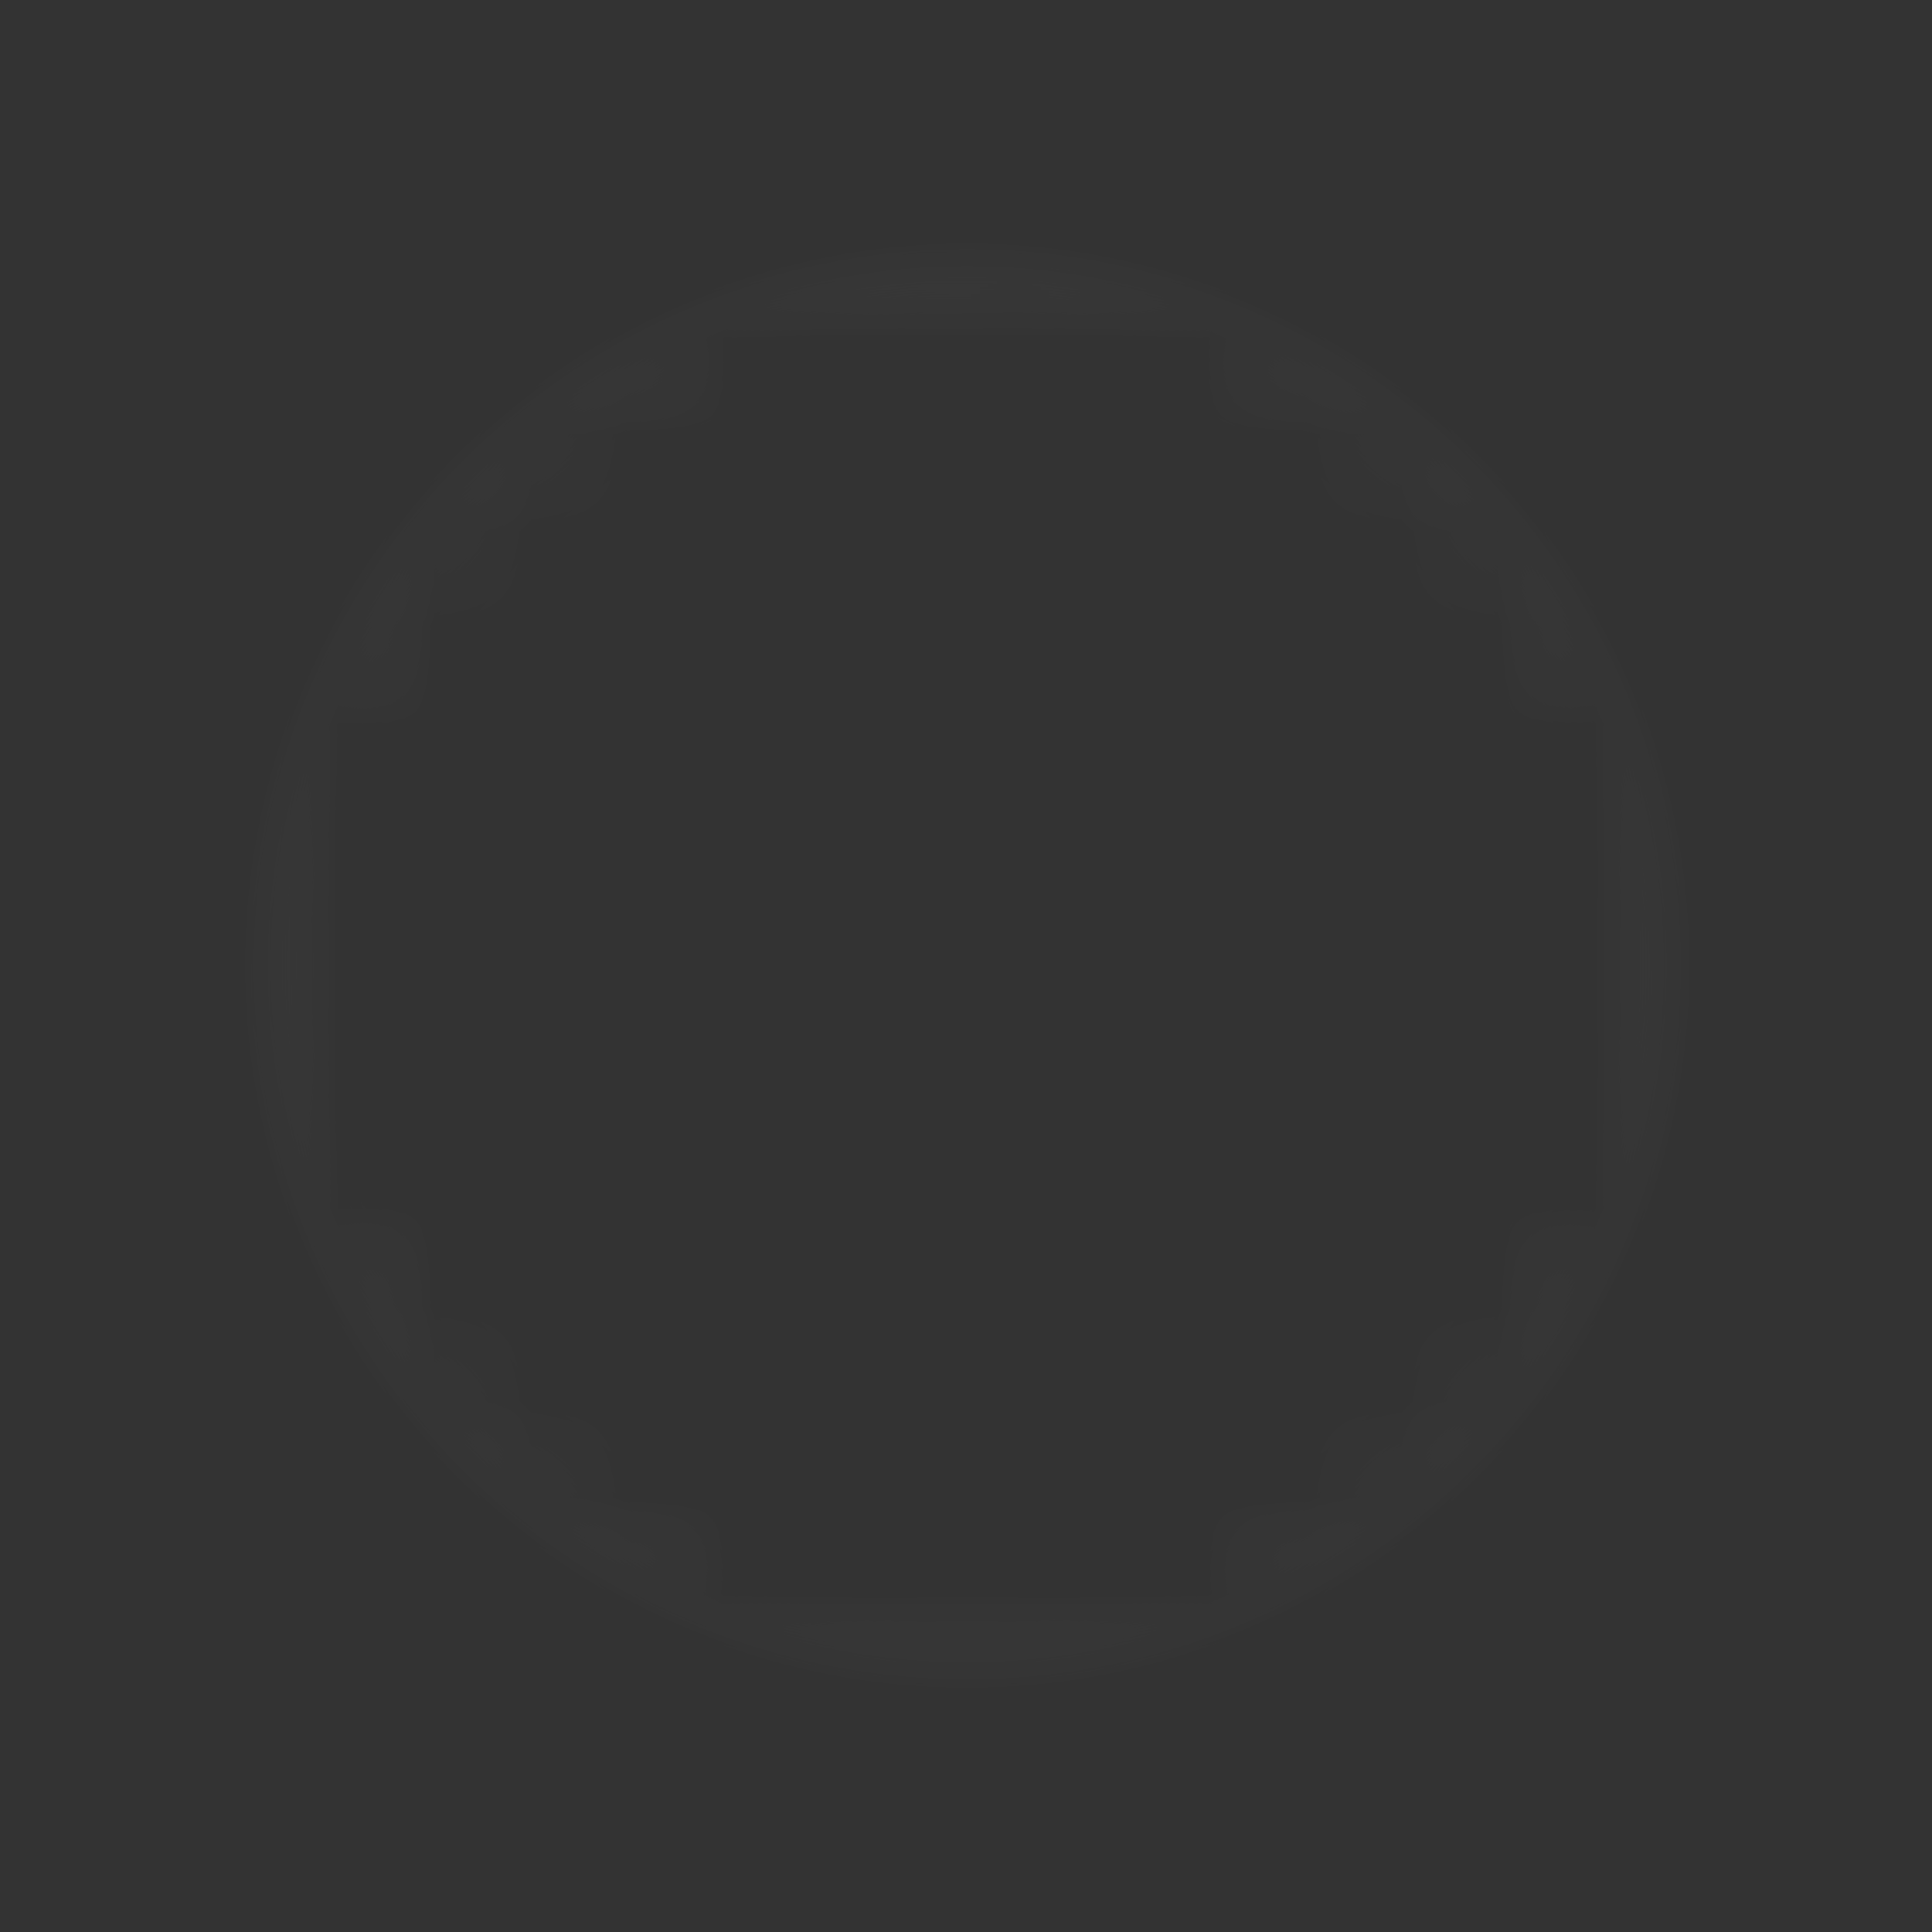 <svg width="20" height="20" viewBox="0 0 20 20" fill="none" xmlns="http://www.w3.org/2000/svg">
<rect x="0" y="0" width="20" height="20" fill="#333333" stroke="none"/>
<mask id="mask0_574_122" style="mask-type:luminance" maskUnits="userSpaceOnUse" x="0" y="0" width="20" height="20">
<path d="M20 10C20 15.533 15.533 20 10 20C4.467 20 0 15.533 0 10C0 4.467 4.467 0 10 0C15.533 0 20 4.467 20 10ZM2.511 10C2.511 14.133 5.867 17.511 10 17.511C14.133 17.511 17.511 14.133 17.511 10C17.511 5.867 14.156 2.511 10 2.511C5.844 2.511 2.511 5.867 2.511 10Z" fill="white"/>
</mask>
<g mask="url(#mask0_574_122)">
<mask id="mask1_574_122" style="mask-type:luminance" maskUnits="userSpaceOnUse" x="-1" y="-1" width="22" height="22">
<path d="M10 10C10 9.689 10 9.378 10 9.067C10 8.778 10 8.489 10 8.2C10 7.911 10 7.644 10 7.378C10 7.111 10 6.844 10 6.6C10 6.355 10 6.089 10 5.844C10 5.6 10 5.355 10 5.111C10 4.867 10 4.622 10 4.378C10 4.133 10 3.889 10 3.644C10 3.4 10 3.155 10 2.889C10 2.644 10 2.378 10 2.111C10 1.844 10 1.578 10 1.289C10 1 10 0.711 10 0.422C10 0.133 10 -0.178 10 -0.511C9.289 -0.511 8.6 -0.445 7.956 -0.311C7.311 -0.178 6.667 -0 6.089 0.244C5.489 0.489 4.933 0.778 4.422 1.111C3.911 1.444 3.422 1.8 2.978 2.222C2.533 2.622 2.133 3.067 1.778 3.511C1.422 3.978 1.089 4.467 0.822 4.978C0.556 5.489 0.311 6.022 0.133 6.555C-0.044 7.089 -0.2 7.667 -0.289 8.222C-0.378 8.8 -0.422 9.378 -0.422 9.955C-0.422 10.533 -0.378 11.111 -0.289 11.666C-0.2 12.222 -0.067 12.755 0.111 13.267C0.289 13.778 0.489 14.267 0.733 14.733C0.978 15.2 1.244 15.644 1.533 16.067C1.822 16.489 2.156 16.866 2.511 17.244C2.867 17.6 3.244 17.955 3.644 18.267C4.044 18.578 4.467 18.844 4.889 19.111C5.333 19.355 5.778 19.578 6.244 19.755C6.711 19.933 7.2 20.089 7.711 20.2C8.222 20.311 8.733 20.4 9.244 20.422C9.778 20.466 10.311 20.466 10.822 20.422C11.356 20.378 11.867 20.311 12.356 20.2C12.845 20.089 13.333 19.933 13.822 19.755C14.289 19.578 14.756 19.355 15.178 19.111C15.622 18.866 16.044 18.578 16.422 18.267C16.822 17.955 17.2 17.622 17.556 17.244C17.911 16.889 18.244 16.489 18.533 16.067C18.822 15.644 19.111 15.2 19.333 14.733C19.578 14.267 19.778 13.778 19.956 13.267C20.133 12.755 20.267 12.222 20.356 11.666C20.422 11.133 20.467 10.578 20.467 9.978C20.467 9.4 20.422 8.822 20.333 8.244C20.244 7.667 20.089 7.111 19.911 6.578C19.733 6.044 19.489 5.511 19.222 5C18.956 4.489 18.622 4 18.267 3.533C17.911 3.067 17.511 2.644 17.067 2.244C16.622 1.844 16.133 1.467 15.622 1.133C15.111 0.8 14.556 0.511 13.956 0.267C13.356 0.022 12.733 -0.156 12.089 -0.289C11.444 -0.422 10.756 -0.489 10.044 -0.489C10.044 -0.178 10.044 0.133 10.044 0.444C10.044 0.733 10.044 1.022 10.044 1.311C10.044 1.6 10.044 1.867 10.044 2.133C10.044 2.4 10.044 2.667 10.044 2.911C10.044 3.155 10.044 3.422 10.044 3.667C10.044 3.911 10.044 4.155 10.044 4.4C10.044 4.644 10.044 4.889 10.044 5.133C10.044 5.378 10.044 5.622 10.044 5.867C10.044 6.111 10.044 6.355 10.044 6.622C10.044 6.867 10.044 7.133 10.044 7.4C10.044 7.667 10.044 7.933 10.044 8.222C10.044 8.511 10.044 8.8 10.044 9.089C10 9.355 10 9.667 10 10Z" fill="white"/>
</mask>
<g mask="url(#mask1_574_122)">
<rect width="20.96" height="21.013" transform="matrix(-1 0 0 1 20.493 -0.511)" fill="url(#paint0_angular_574_122)"/>
</g>
</g>
<defs>
<radialGradient id="paint0_angular_574_122" cx="0" cy="0" r="1" gradientUnits="userSpaceOnUse" gradientTransform="translate(10.48 10.507) rotate(-90) scale(7.462 7.443)">
<stop stop-color="white"/>
<stop offset="1" stop-color="white" stop-opacity="0"/>
</radialGradient>
</defs>
</svg>
